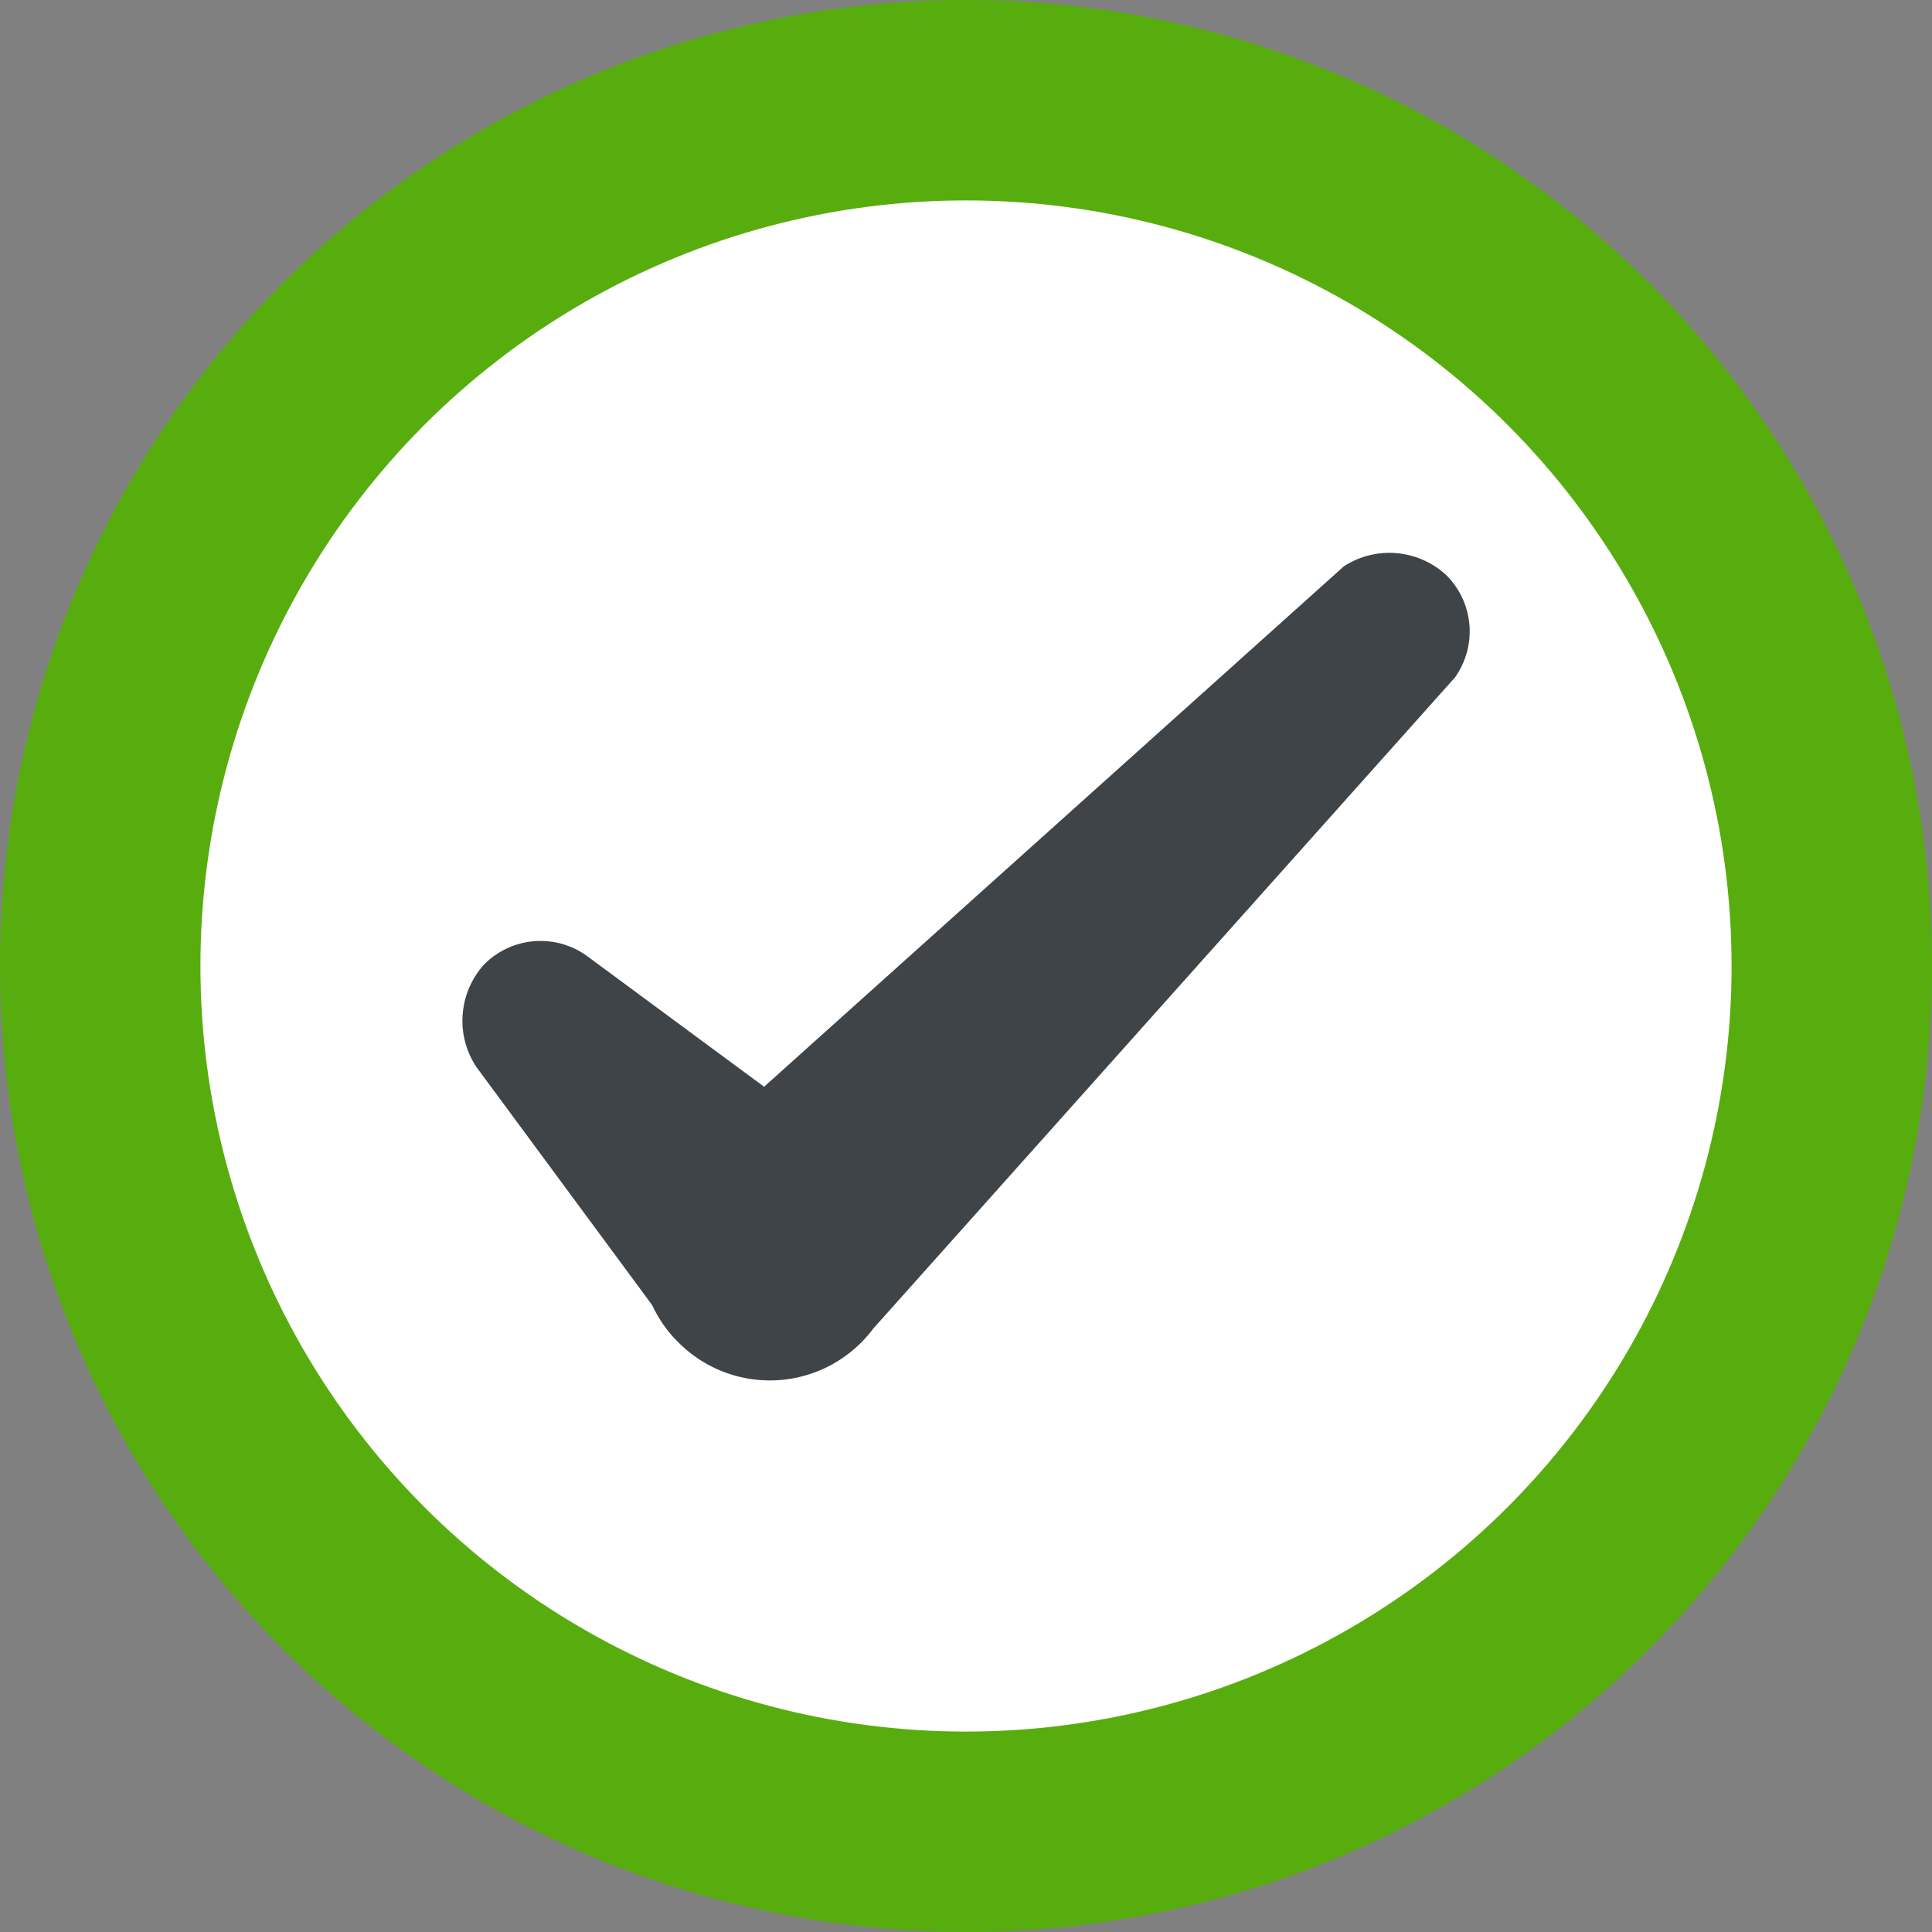 <svg xmlns="http://www.w3.org/2000/svg" viewBox="0 0 48.68 48.68"><rect x="0" y="0" width="48.68" height="48.68" fill="#808080" stroke="none"/><defs><style>.cls-1{fill:#58ad0e;}.cls-2{fill:#fff;}.cls-3{fill:#3f4448;}</style></defs><title>successfully</title><g id="Layer_2" data-name="Layer 2"><g id="Capa_1" data-name="Capa 1"><circle class="cls-1" cx="24.34" cy="24.34" r="24.34"/><circle class="cls-2" cx="24.34" cy="24.34" r="19.29"/><path class="cls-3" d="M21.35,28.93l-6.57-4.85a2,2,0,0,0-2.58.22h0A2.11,2.11,0,0,0,12,26.88l4.85,6.57a3.16,3.16,0,0,0,4.84.32h0A3.24,3.24,0,0,0,21.35,28.93Z"/><path class="cls-3" d="M22,33.48,36.66,17.07a2,2,0,0,0-.22-2.58h0a2.11,2.11,0,0,0-2.58-.22L17.45,29a3.17,3.17,0,0,0-.33,4.85h0A3.25,3.25,0,0,0,22,33.48Z"/></g></g></svg>